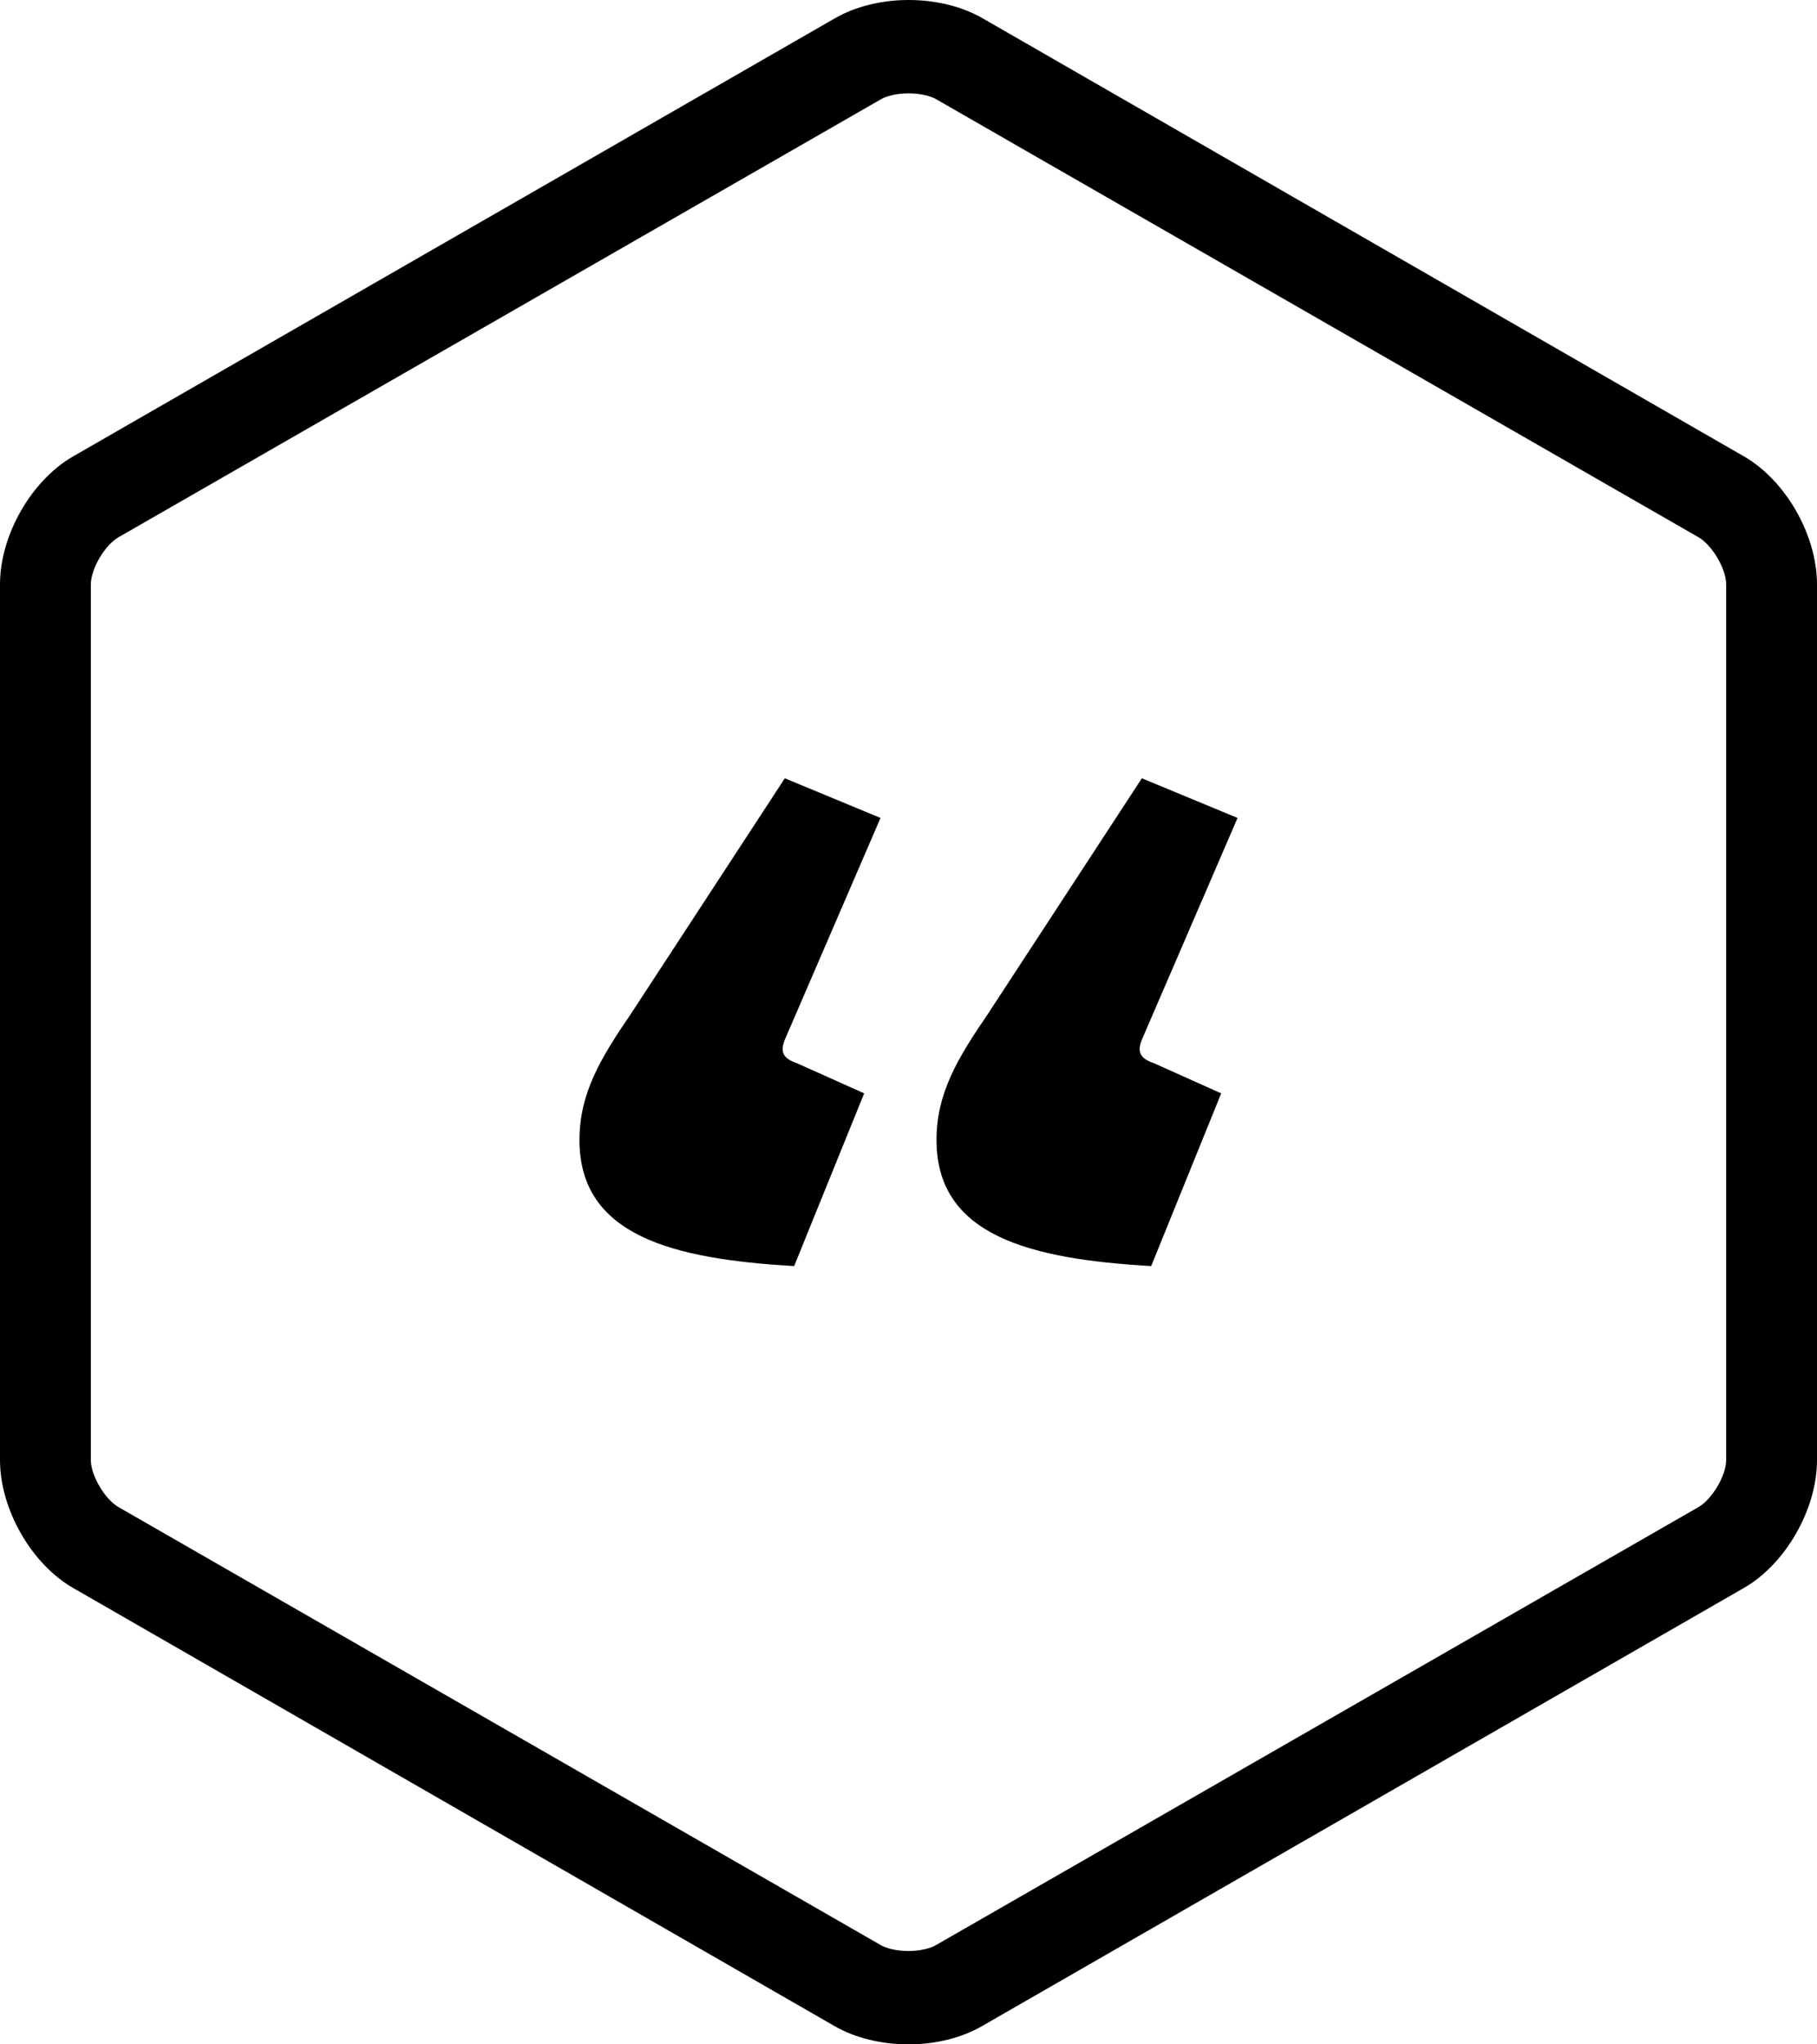 <?xml version="1.0" encoding="utf-8"?>
<svg version="1.1"
	 xmlns="http://www.w3.org/2000/svg"
	 x="0px" y="0px" width="320px" height="360px" viewBox="0 0 320 360" overflow="visible" enable-background="new 0 0 320 360"
	 xml:space="preserve">
<defs>
</defs>
<path d="M160,360c-4.789,0-9.408-1.14-13.004-3.205L12.89,279.64C5.46,275.37,0,265.688,0,257.118V102.88
	c0-8.569,5.46-18.251,12.89-22.521L147.067,3.204C150.664,1.138,155.246,0,160.036,0c4.789,0,9.39,1.138,12.986,3.204
	l134.098,77.154C314.548,84.629,320,94.311,320,102.88v154.238c0,8.57-5.46,18.252-12.89,22.521l-134.178,77.155
	C169.336,358.86,164.789,360,160,360z M160,16.439c-2.242,0-3.956,0.525-4.812,1.019L20.861,94.611
	C18.492,95.974,16,100.146,16,102.88v154.238c0,2.733,2.492,6.905,4.861,8.267l134.288,77.156c0.857,0.492,2.59,1.02,4.832,1.02
	c2.242,0,3.965-0.527,4.822-1.02l134.331-77.156c2.37-1.361,4.866-5.533,4.866-8.267V102.88c0-2.733-2.492-6.906-4.861-8.269
	L164.851,17.458C163.994,16.965,162.241,16.439,160,16.439z"/>
<path d="M139.862,222.947c-21.371-1.233-37.81-5.344-37.81-22.193c0-8.22,3.699-14.385,9.042-22.192l27.125-41.51l16.851,6.985
	l-16.851,39.044c-0.822,2.056-0.411,3.288,2.055,4.11l11.918,5.343L139.862,222.947z M202.742,222.947
	c-21.371-1.233-37.81-5.344-37.81-22.193c0-8.22,3.699-14.385,9.042-22.192l27.125-41.51l16.85,6.985l-16.85,39.044
	c-0.822,2.056-0.411,3.288,2.055,4.11l11.918,5.343L202.742,222.947z"/>
</svg>
